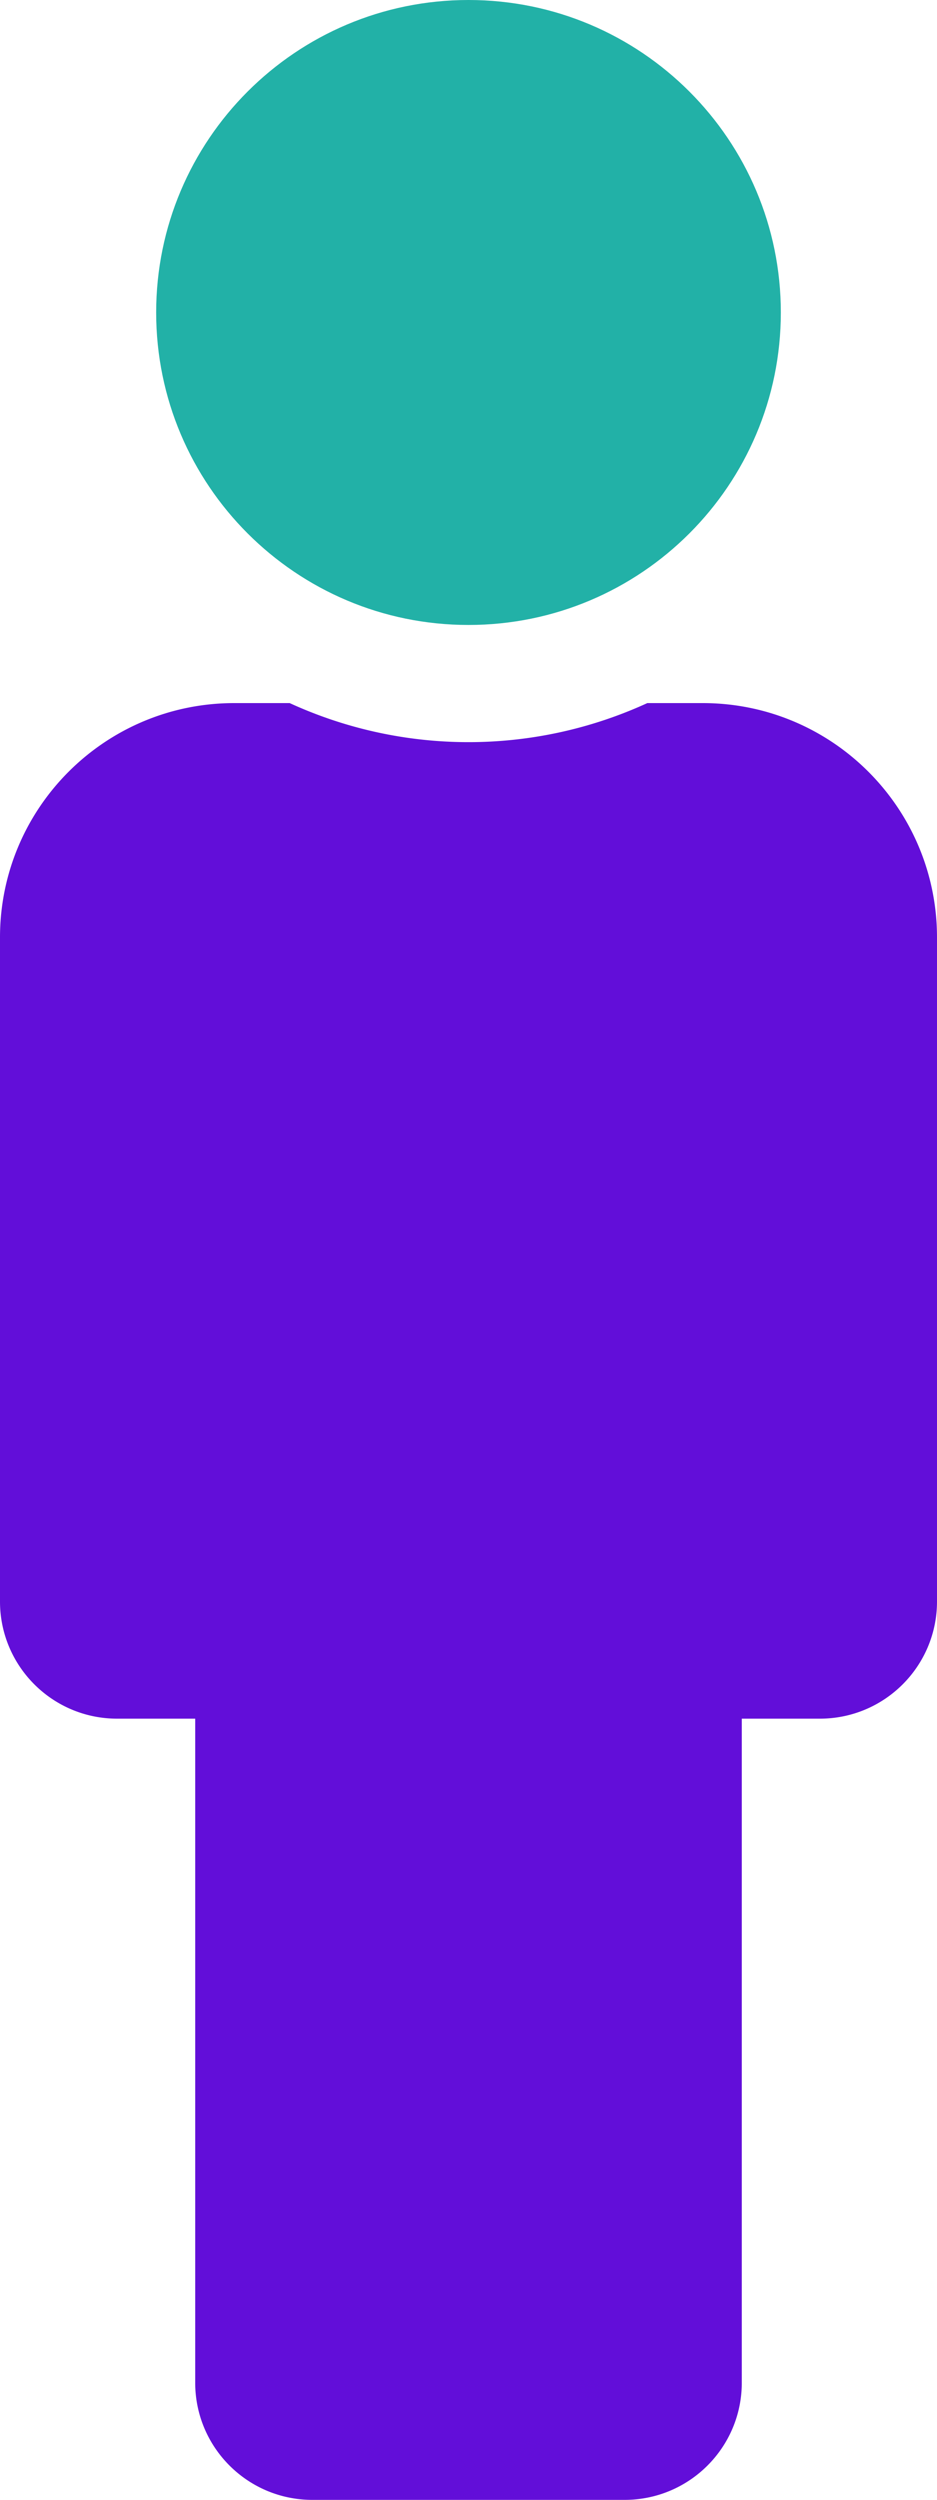 <svg width="192" height="512" viewBox="0 0 192 512" xmlns="http://www.w3.org/2000/svg"><title>Male 3</title><g fill="none"><path d="M32 64C32 28.654 60.654 0 96 0c35.346 0 64 28.654 64 64 0 35.346-28.654 64-64 64-35.346 0-64-28.654-64-64z" fill="#22B1A7"/><path d="M48 144h11.36a87.91 87.91 0 0 0 73.28 0H144c26.51 0 48 21.49 48 48v136c0 13.255-10.745 24-24 24h-16v136c0 13.255-10.745 24-24 24H64c-13.255 0-24-10.745-24-24V352H24c-13.255 0-24-10.745-24-24V192c0-26.51 21.49-48 48-48z" fill="#620ED9"/></g></svg>